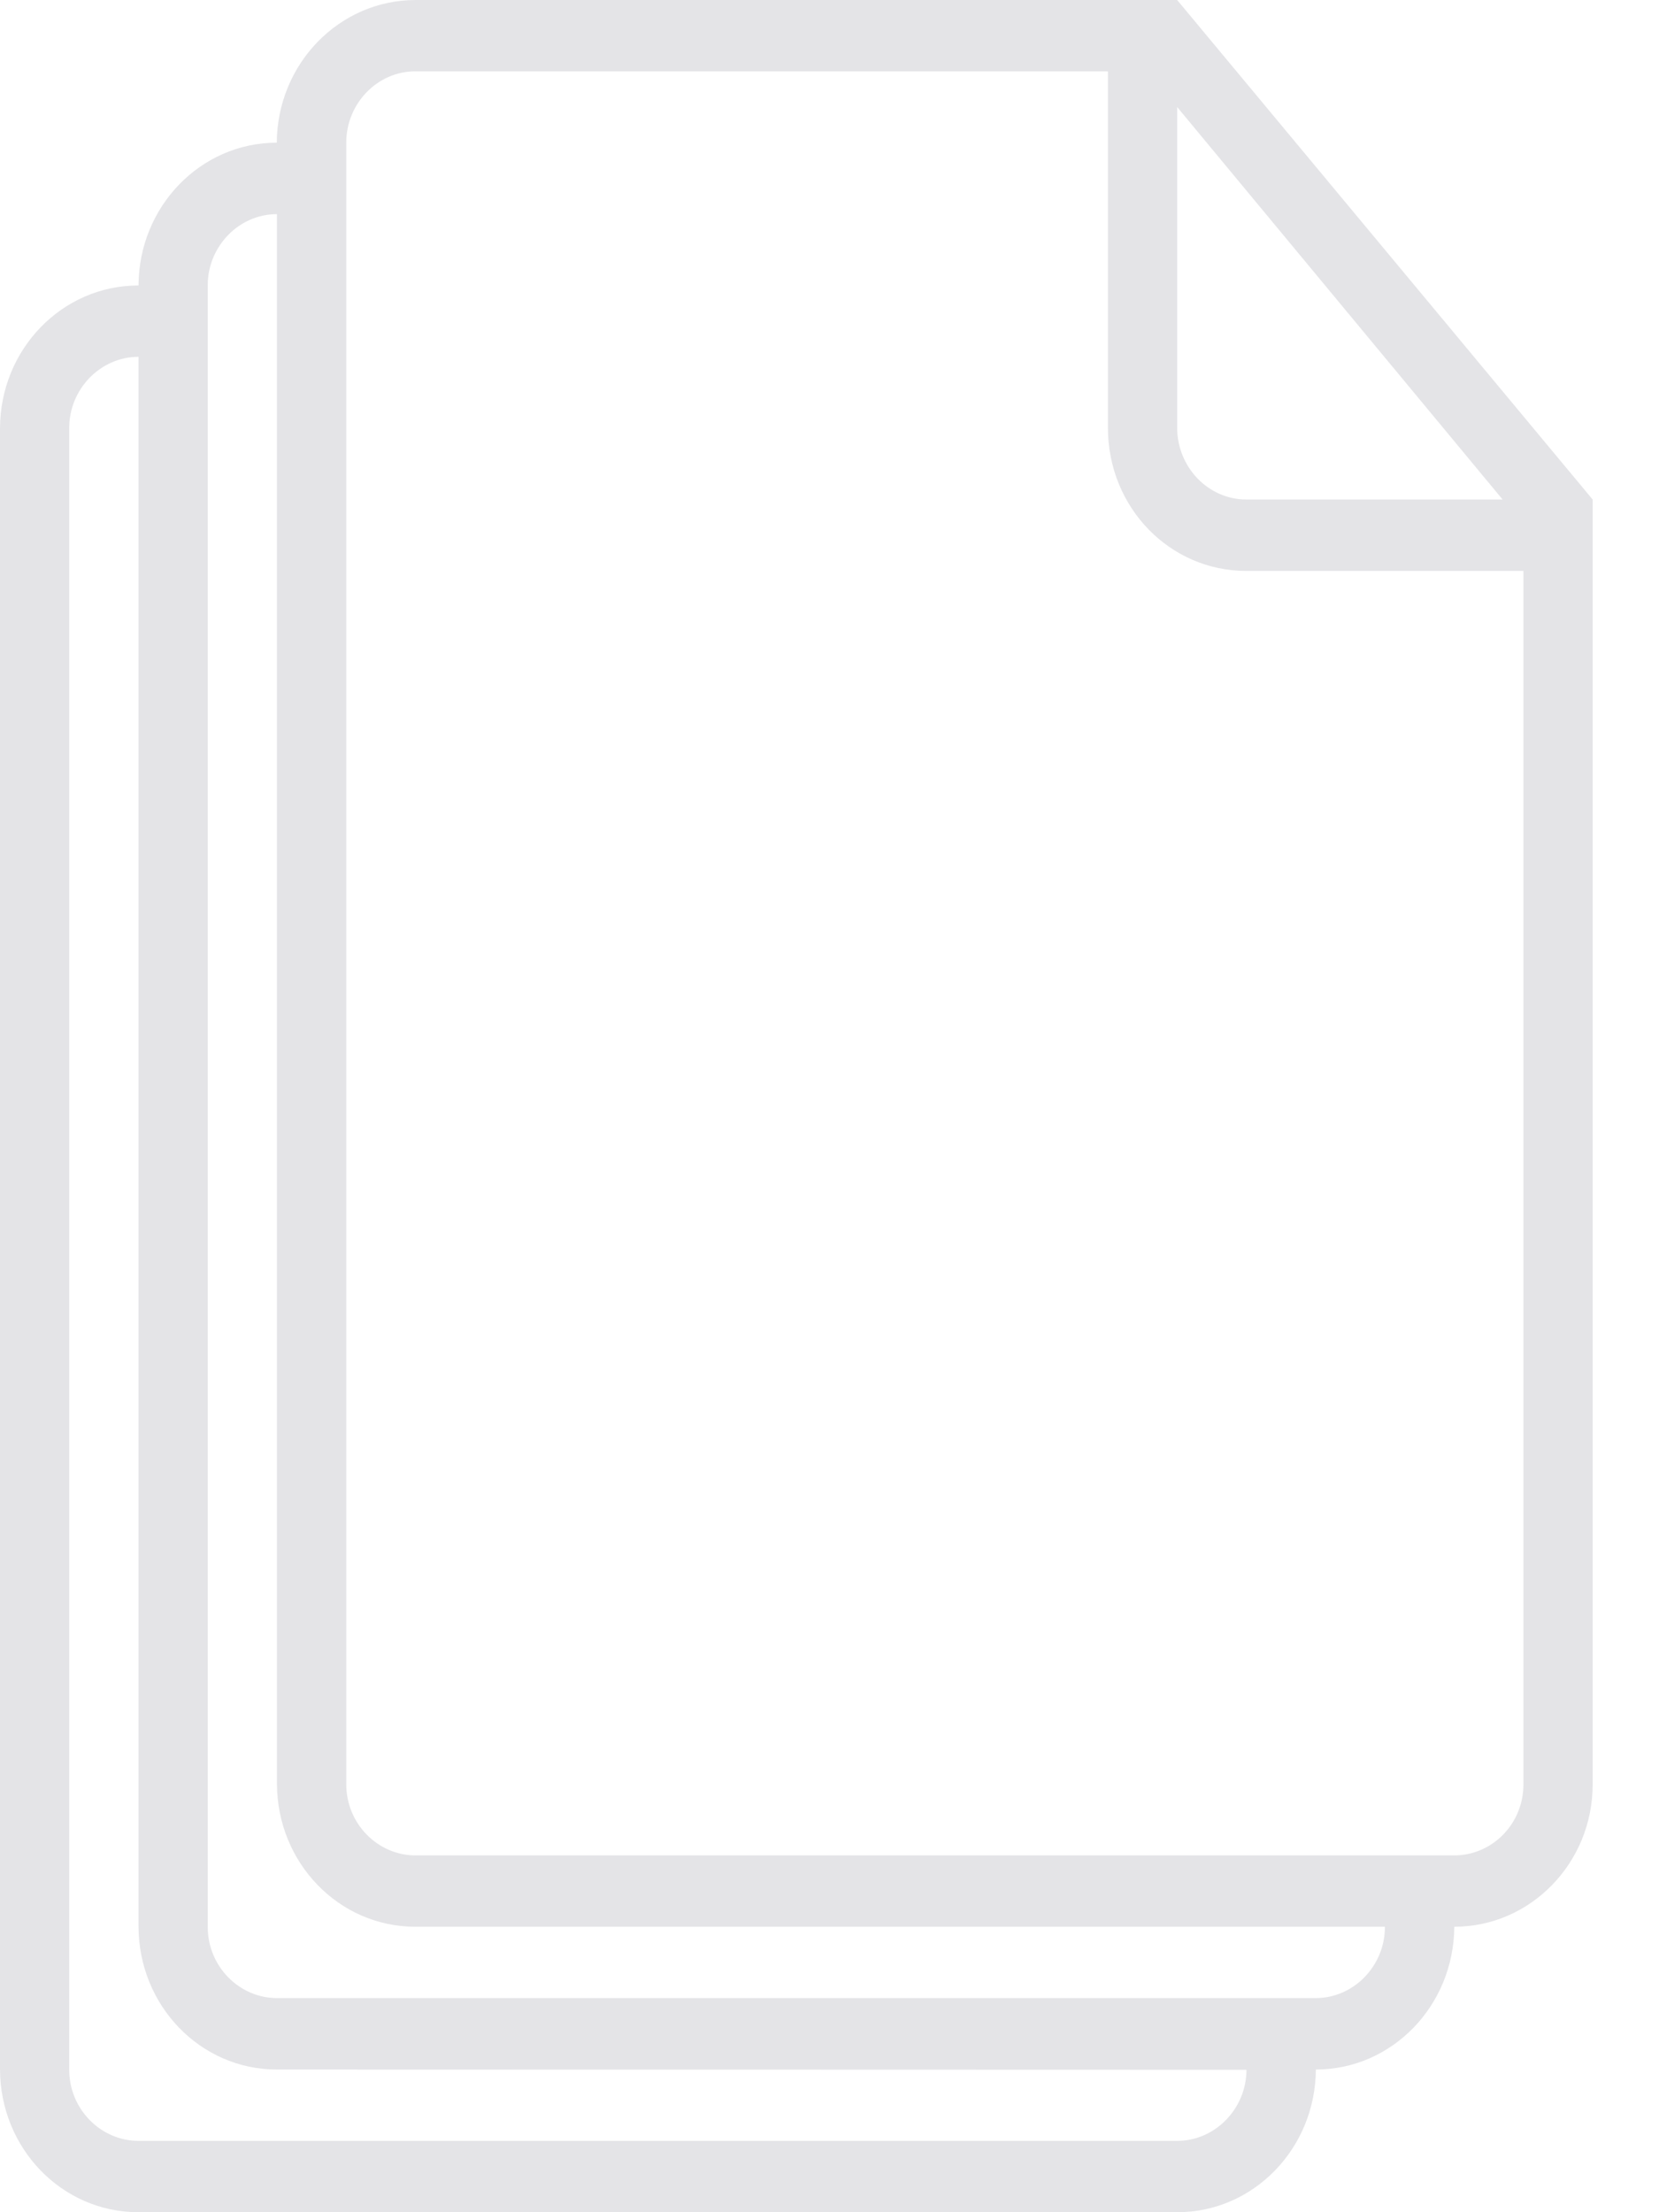 <svg width="18" height="24" viewBox="0 0 18 24" fill="none" xmlns="http://www.w3.org/2000/svg">
<path fill-rule="evenodd" clip-rule="evenodd" d="M1.501 3.098L1.501 3.097C0.672 3.097 0 3.792 0 4.651V22.446C0 23.304 0.669 24 1.501 24H12.774C13.601 24 14.272 23.308 14.277 22.452C15.104 22.452 15.774 21.759 15.779 20.903C16.608 20.903 17.28 20.208 17.28 19.362V5.806V5.419L12.772 0H4.51C3.681 0 3.008 0.692 3.003 1.548C2.176 1.548 1.506 2.241 1.503 3.097C1.503 3.097 1.503 3.097 1.503 3.097C1.503 3.097 1.503 3.097 1.503 3.097L1.501 3.098ZM1.503 3.871C1.088 3.871 0.751 4.223 0.751 4.642V22.455C0.751 22.881 1.093 23.226 1.503 23.226H12.772C13.187 23.226 13.524 22.873 13.524 22.455L3.003 22.452C2.172 22.452 1.503 21.756 1.503 20.898V3.871C1.503 3.871 1.503 3.871 1.503 3.871L1.503 3.871ZM3.005 2.323C2.59 2.323 2.254 2.675 2.254 3.093V20.907C2.254 21.332 2.596 21.677 3.005 21.677H14.275C14.69 21.677 15.026 21.325 15.026 20.907V20.903H4.506C3.675 20.903 3.005 20.207 3.005 19.349V2.323H3.005ZM12.021 0.774H4.505C4.091 0.774 3.757 1.127 3.757 1.545V19.358C3.757 19.784 4.098 20.129 4.508 20.129H15.777C16.192 20.129 16.529 19.785 16.529 19.36V6.194H13.522C12.693 6.194 12.021 5.507 12.021 4.641V0.774ZM12.772 1.161V4.638C12.772 5.07 13.111 5.419 13.521 5.419H16.303L12.772 1.161Z" fill="#E4E4E7"/>
</svg>
